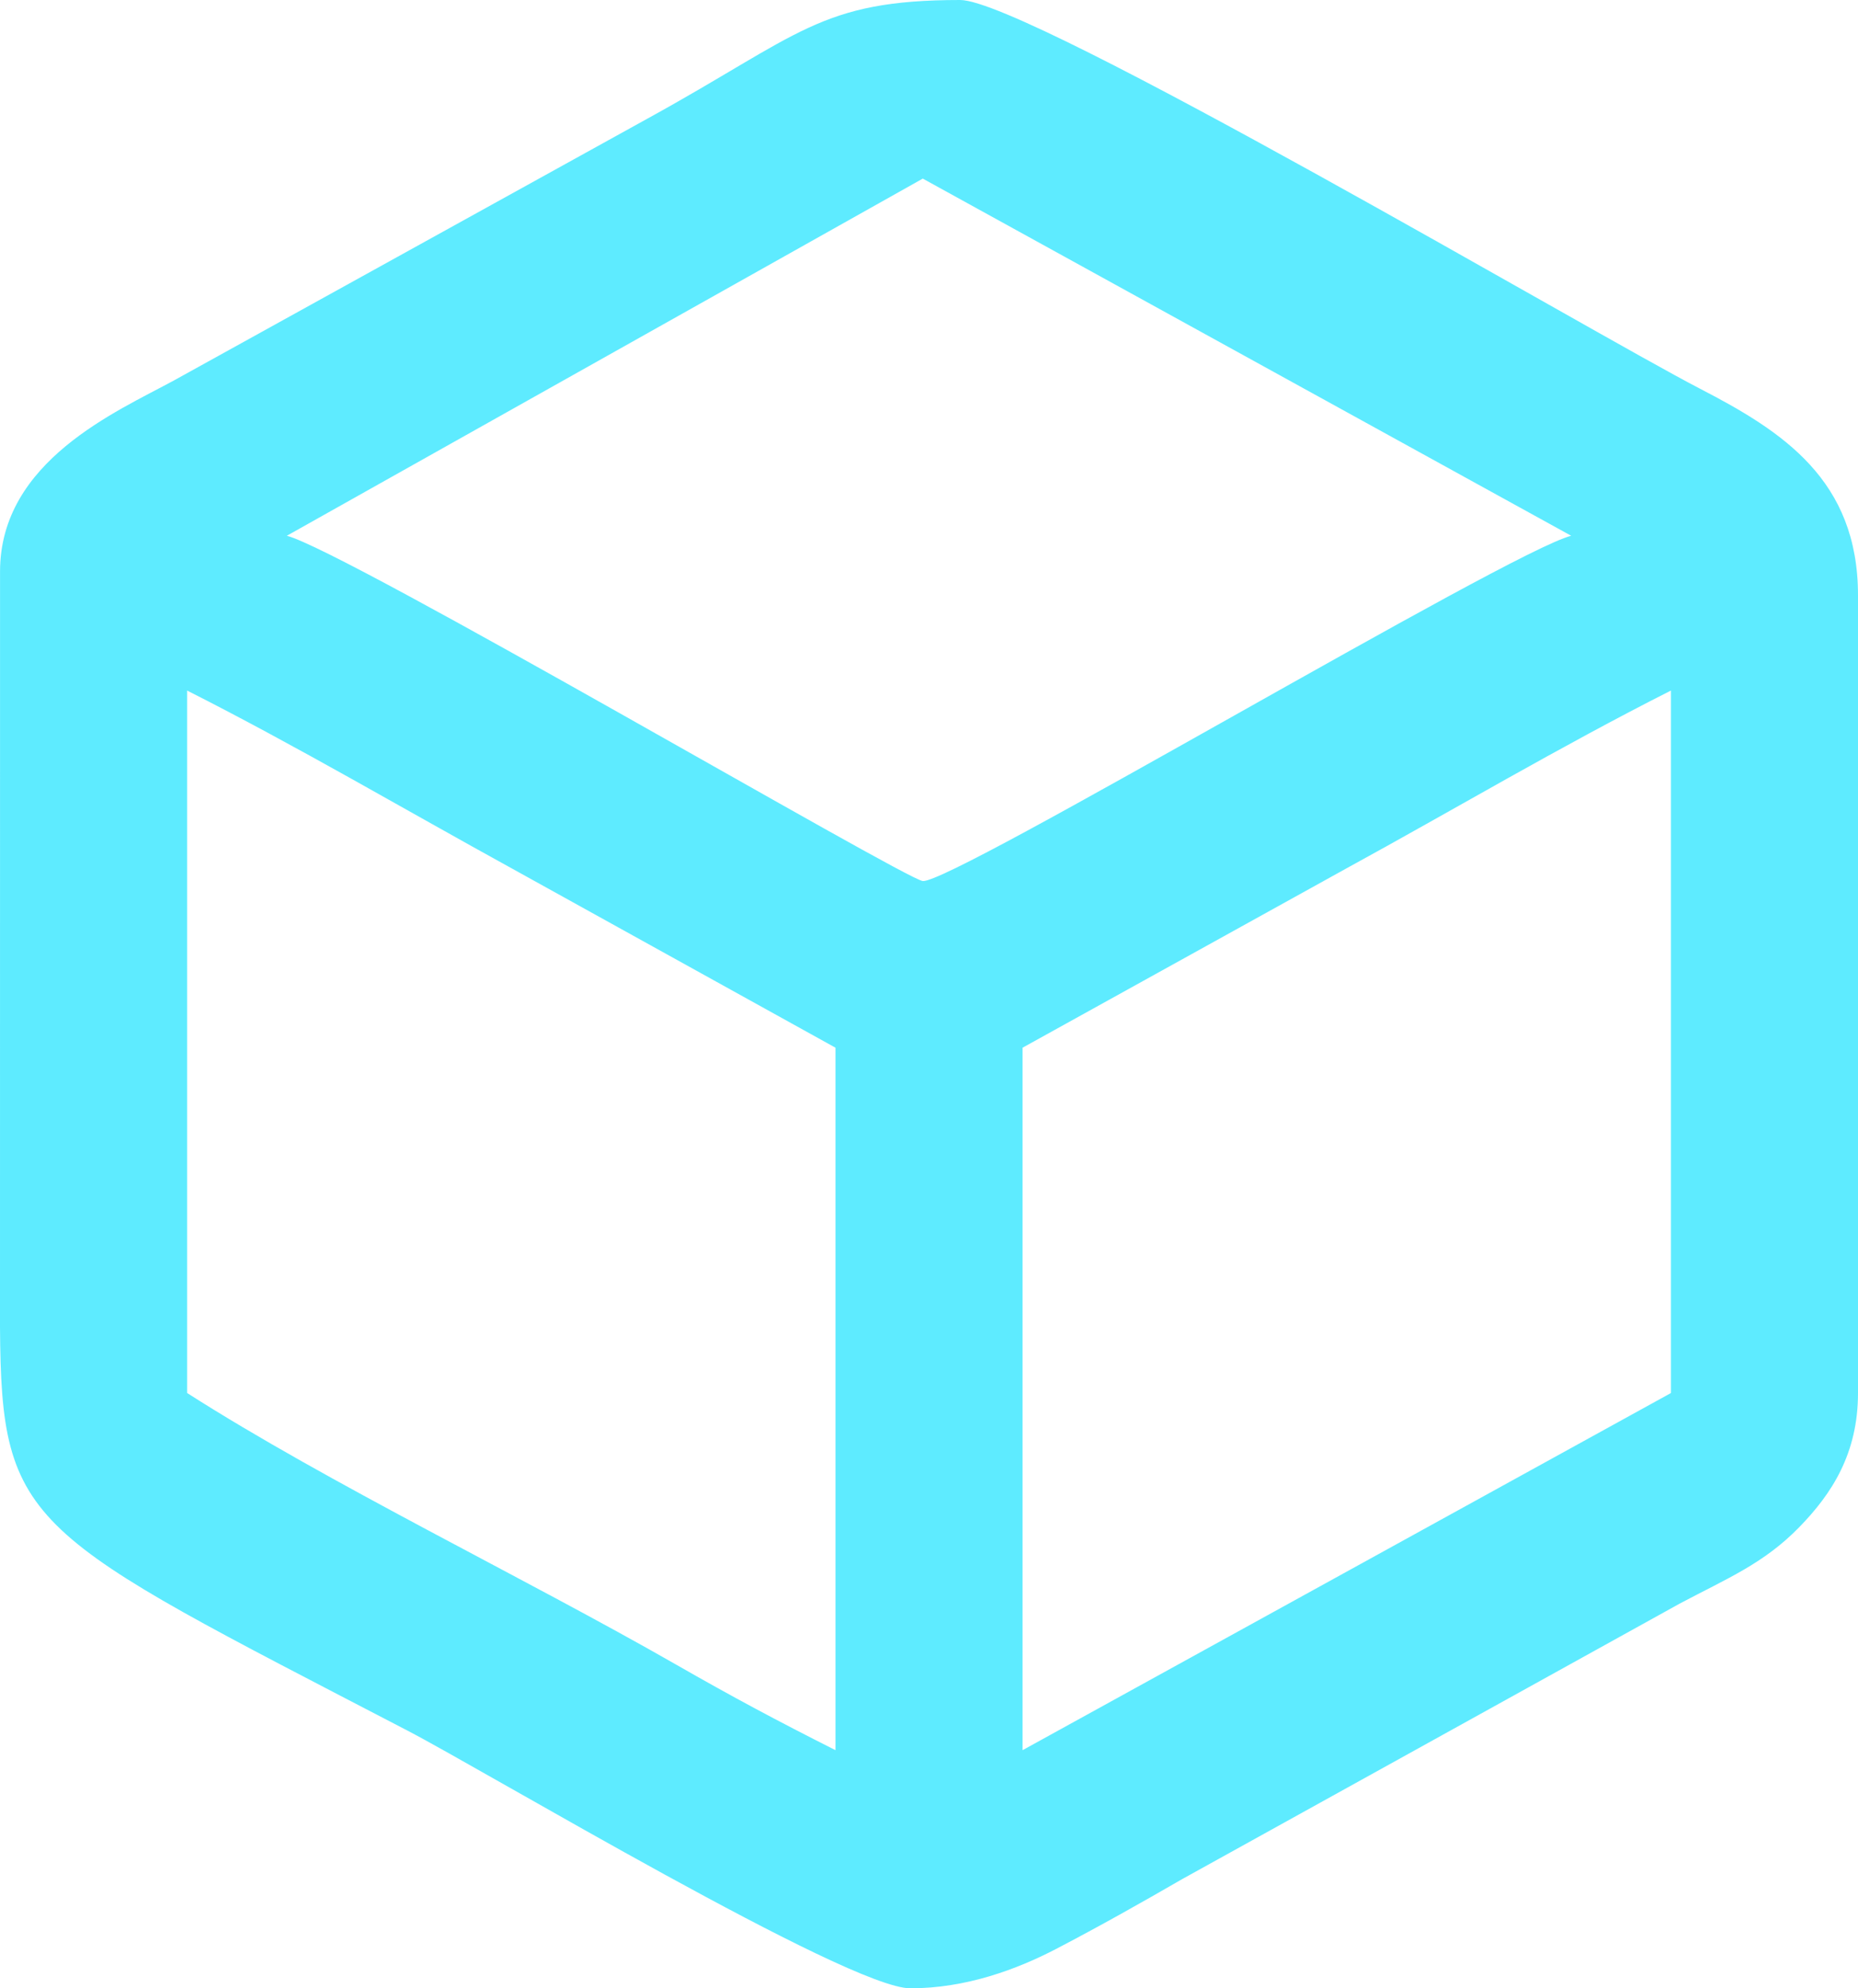 <svg width="43" height="46" viewBox="0 0 43 46" fill="none" xmlns="http://www.w3.org/2000/svg">
<path d="M4.33 32.227C4.33 26.811 4.33 21.388 4.33 15.976C6.862 17.255 9.385 18.74 11.848 20.093L19.336 24.239V40.491C17.975 39.804 16.973 39.27 15.642 38.508C12.121 36.493 7.611 34.324 4.33 32.227ZM23.665 40.491V24.239L31.154 20.094C33.631 18.741 36.089 17.28 38.671 15.976V32.228L23.665 40.491ZM21.356 20.383C20.929 20.337 7.99 12.74 6.638 12.395L21.356 4.132L36.362 12.395C34.905 12.767 22.02 20.455 21.356 20.383ZM43 32.228V13.773C43 11.106 41.257 9.982 39.348 8.995C36.849 7.703 23.793 0 22.222 0C18.968 0 18.508 0.808 14.992 2.74L4.027 8.801C2.711 9.518 0.001 10.665 0.001 13.222L0 30.697C0.028 35.353 0.611 35.452 9.425 40.035C11.239 40.977 19.632 46 21.068 46C22.354 46 23.532 45.563 24.442 45.089C25.445 44.566 26.398 44.029 27.364 43.471L38.871 37.101C39.973 36.516 40.816 36.176 41.638 35.334C42.395 34.559 43 33.627 43 32.228Z" fill="#00E0FF" fill-opacity="0.63"/>
</svg>
